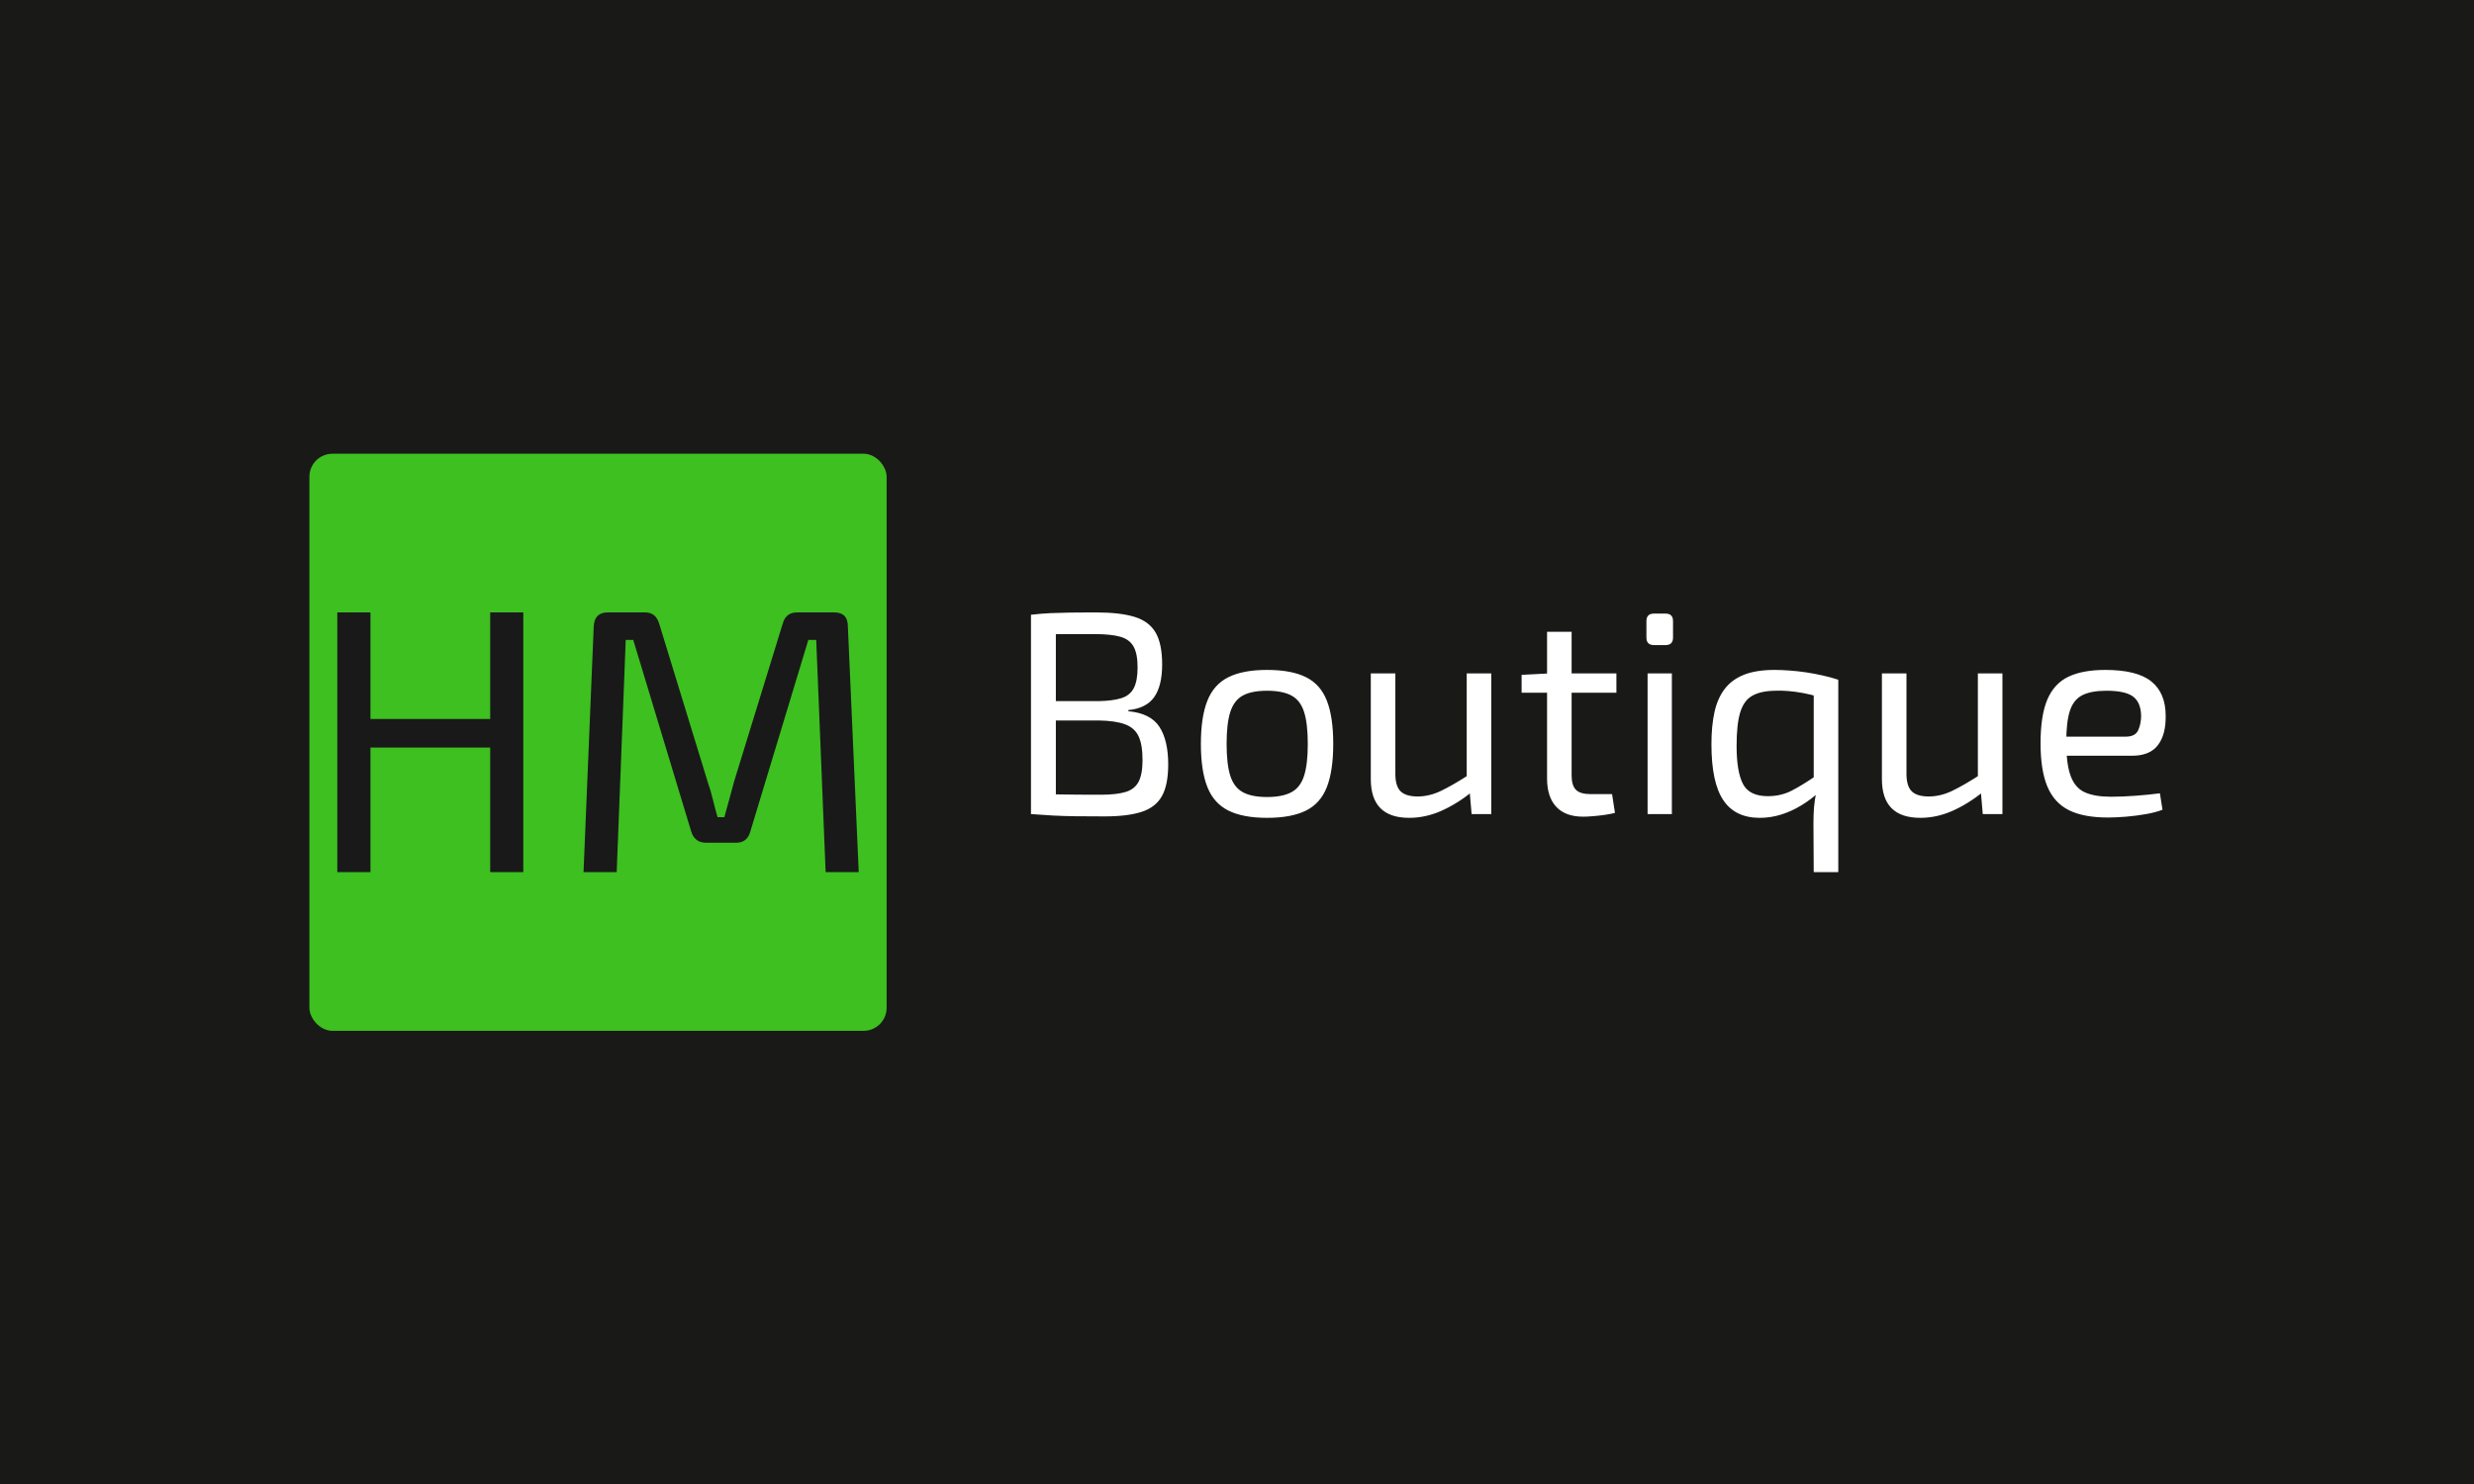 <svg xmlns="http://www.w3.org/2000/svg" version="1.1" xmlns:xlink="http://www.w3.org/1999/xlink" xmlns:svgjs="http://svgjs.dev/svgjs" width="100%" height="100%" viewBox="0 0 1000 600"><rect width="1000" height="600" x="0" y="0" fill="#191917"/><g><rect width="333.333" height="333.333" rx="13.333" ry="13.333" y="200.871" fill="#3dc020" transform="matrix(0.7,0,0,0.7,0,42.835)" x="178.649"/><path d="M194.772 292.538L213.915 292.538L213.915 442.538L194.772 442.538L194.772 292.538ZM212.164 354.072L285.443 354.072L285.443 370.587L212.164 370.587L212.164 354.072ZM283.057 292.538L302.17 292.538L302.17 442.538L283.057 442.538L283.057 292.538ZM460.231 292.538L481.729 292.538Q489.579 292.538 489.579 300.569L489.579 300.569L495.859 442.538L476.747 442.538L471.312 308.42L466.753 308.42L433.269 419.048Q431.517 425.569 424.996 425.569L424.996 425.569L407.816 425.569Q401.083 425.569 399.12 419.048L399.12 419.048L365.666 308.42L361.318 308.42L356.095 442.538L336.952 442.538L342.84 300.569Q343.263 292.538 350.871 292.538L350.871 292.538L372.61 292.538Q378.709 292.538 380.642 299.06L380.642 299.06L408.691 390.575Q410.443 395.587 411.62 400.569Q412.828 405.581 414.337 410.805L414.337 410.805L418.263 410.805Q419.772 405.581 421.101 400.569Q422.399 395.587 423.909 390.153L423.909 390.153L451.958 299.06Q453.709 292.538 460.231 292.538L460.231 292.538Z " fill="#191919" transform="matrix(0.7,0,0,0.7,0,42.835)"/><path d="M632.694 292.538L632.694 292.538Q646.876 292.538 655.218 295.133Q663.561 297.729 667.315 304.217Q671.069 310.729 671.069 322.57L671.069 322.57Q671.069 334.922 666.481 341.433Q661.892 347.945 651.557 348.941L651.557 348.941L651.557 349.613Q664.395 350.772 669.493 358.628Q674.568 366.46 674.568 380.318L674.568 380.318Q674.568 392.159 670.907 398.671Q667.245 405.16 659.135 407.755Q651.047 410.35 637.862 410.35L637.862 410.35Q628.036 410.35 620.945 410.258Q613.854 410.165 607.829 409.841Q601.827 409.516 595.316 409.006L595.316 409.006L597.656 397.327Q601.341 397.489 611.583 397.651Q621.849 397.837 635.544 397.837L635.544 397.837Q644.721 397.837 649.958 396.238Q655.218 394.662 657.466 390.329Q659.737 385.972 659.737 377.815L659.737 377.815Q659.737 368.801 657.397 363.958Q655.056 359.114 649.541 357.122Q644.049 355.105 634.525 354.943L634.525 354.943L597.494 354.943L597.494 343.774L634.363 343.774Q642.705 343.612 647.641 342.013Q652.553 340.437 654.732 336.173Q656.887 331.932 656.887 324.239L656.887 324.239Q656.887 316.406 654.546 312.235Q652.229 308.064 646.807 306.558Q641.384 305.051 632.022 305.051L632.022 305.051Q623.865 305.051 617.353 305.051Q610.842 305.051 605.929 305.144Q600.993 305.237 597.656 305.561L597.656 305.561L595.316 293.882Q601.155 293.21 606.416 292.955Q611.676 292.723 617.933 292.631Q624.19 292.538 632.694 292.538ZM595.316 293.882L609.683 293.882L609.683 409.006L595.316 409.006L595.316 293.882ZM731.644 325.745L731.644 325.745Q745.663 325.745 754.075 329.916Q762.51 334.087 766.172 343.519Q769.856 352.95 769.856 368.453L769.856 368.453Q769.856 383.979 766.172 393.411Q762.51 402.842 754.075 407.013Q745.663 411.185 731.644 411.185L731.644 411.185Q717.786 411.185 709.374 407.013Q700.939 402.842 697.185 393.411Q693.431 383.979 693.431 368.453L693.431 368.453Q693.431 352.95 697.185 343.519Q700.939 334.087 709.374 329.916Q717.786 325.745 731.644 325.745ZM731.644 337.772L731.644 337.772Q722.791 337.772 717.716 340.506Q712.618 343.264 710.44 349.938Q708.285 356.612 708.285 368.453L708.285 368.453Q708.285 380.318 710.44 386.992Q712.618 393.666 717.716 396.4Q722.791 399.158 731.644 399.158L731.644 399.158Q740.473 399.158 745.663 396.4Q750.831 393.666 752.986 386.992Q755.164 380.318 755.164 368.453L755.164 368.453Q755.164 356.612 752.986 349.938Q750.831 343.264 745.663 340.506Q740.473 337.772 731.644 337.772ZM791.546 327.761L805.728 327.761L805.728 384.813Q805.543 392.484 808.555 395.659Q811.568 398.833 818.566 398.833L818.566 398.833Q825.402 398.833 832.169 395.566Q838.912 392.322 848.436 386.158L848.436 386.158L850.267 395.983Q840.766 403.491 831.821 407.338Q822.9 411.185 813.723 411.185L813.723 411.185Q791.546 411.185 791.546 388.822L791.546 388.822L791.546 327.761ZM846.93 327.761L861.112 327.761L861.112 409.006L849.757 409.006L848.436 393.666L846.93 391.163L846.93 327.761ZM893.323 303.731L907.505 303.731L907.505 386.644Q907.505 392.484 910.008 394.987Q912.51 397.489 918.512 397.489L918.512 397.489L930.863 397.489L932.532 408.334Q929.844 409.006 926.345 409.516Q922.845 410.003 919.509 410.258Q916.172 410.513 914.179 410.513L914.179 410.513Q903.983 410.513 898.653 404.835Q893.323 399.158 893.323 388.475L893.323 388.475L893.323 303.731ZM894.644 327.761L933.366 327.761L933.366 338.931L878.631 338.931L878.631 328.595L894.644 327.761ZM951.372 327.761L965.391 327.761L965.391 409.006L951.372 409.006L951.372 327.761ZM955.056 293.21L961.73 293.21Q966.063 293.21 966.063 297.543L966.063 297.543L966.063 307.067Q966.063 311.401 961.73 311.401L961.73 311.401L955.056 311.401Q950.7 311.401 950.7 307.067L950.7 307.067L950.7 297.543Q950.7 293.21 955.056 293.21L955.056 293.21ZM1024.784 325.745L1024.784 325.745Q1028.631 325.745 1033.289 326.093Q1037.97 326.417 1042.975 327.159Q1047.981 327.923 1052.731 329.012Q1057.482 330.078 1061.491 331.422L1061.491 331.422L1049.974 341.271Q1045.64 339.927 1041.145 339.093Q1036.626 338.259 1032.455 337.934Q1028.283 337.587 1024.622 337.772L1024.622 337.772Q1016.604 337.934 1011.784 340.692Q1006.941 343.426 1004.855 350.285Q1002.77 357.122 1002.77 369.635L1002.77 369.635Q1002.77 384.489 1006.431 391.58Q1010.116 398.671 1020.775 398.671L1020.775 398.671Q1028.469 398.671 1034.726 395.404Q1040.982 392.159 1048.977 386.644L1048.977 386.644L1050.808 395.983Q1045.64 400.664 1039.963 404.094Q1034.308 407.5 1028.376 409.331Q1022.444 411.185 1016.118 411.185L1016.118 411.185Q1001.936 411.185 995.099 400.988Q988.24 390.815 988.24 368.639L988.24 368.639Q988.24 358.118 990.001 350.1Q991.763 342.105 995.934 336.683Q1000.105 331.26 1007.103 328.503Q1014.101 325.745 1024.784 325.745ZM1047.309 393.99L1047.309 330.913L1061.491 331.422L1061.491 442.538L1047.309 442.538L1047.146 414.684Q1047.146 409.331 1047.471 405.09Q1047.818 400.826 1048.815 396.331L1048.815 396.331L1047.309 393.99ZM1086.68 327.761L1100.862 327.761L1100.862 384.813Q1100.7 392.484 1103.712 395.659Q1106.702 398.833 1113.723 398.833L1113.723 398.833Q1120.559 398.833 1127.326 395.566Q1134.069 392.322 1143.593 386.158L1143.593 386.158L1145.424 395.983Q1135.9 403.491 1126.978 407.338Q1118.056 411.185 1108.88 411.185L1108.88 411.185Q1086.68 411.185 1086.68 388.822L1086.68 388.822L1086.68 327.761ZM1142.087 327.761L1156.269 327.761L1156.269 409.006L1144.914 409.006L1143.593 393.666L1142.087 391.163L1142.087 327.761ZM1215.662 325.745L1215.662 325.745Q1234.015 325.745 1242.265 332.419Q1250.537 339.093 1250.537 352.278L1250.537 352.278Q1250.7 363.123 1246.019 369.218Q1241.361 375.312 1231.188 375.312L1231.188 375.312L1183.799 375.312L1183.799 364.282L1227.503 364.282Q1233.019 364.282 1234.687 360.528Q1236.355 356.774 1236.355 352.278L1236.355 352.278Q1236.193 344.446 1231.674 341.109Q1227.179 337.772 1216.334 337.772L1216.334 337.772Q1207.482 337.772 1202.407 340.344Q1197.309 342.94 1195.223 349.359Q1193.137 355.777 1193.137 367.295L1193.137 367.295Q1193.137 380.318 1195.733 387.154Q1198.305 393.99 1203.983 396.493Q1209.66 398.995 1218.999 398.995L1218.999 398.995Q1225.51 398.995 1233.273 398.416Q1241.013 397.837 1247.201 397.003L1247.201 397.003L1248.707 406.504Q1244.86 408.01 1239.275 409.006Q1233.691 410.003 1227.758 410.513Q1221.826 410.999 1217.168 410.999L1217.168 410.999Q1203.148 410.999 1194.644 406.758Q1186.139 402.495 1182.2 393.063Q1178.283 383.655 1178.283 368.129L1178.283 368.129Q1178.283 352.116 1182.2 342.847Q1186.139 333.601 1194.389 329.661Q1202.638 325.745 1215.662 325.745Z " fill="#ffffff" transform="matrix(0.7,0,0,0.7,0,42.835)"/></g></svg>